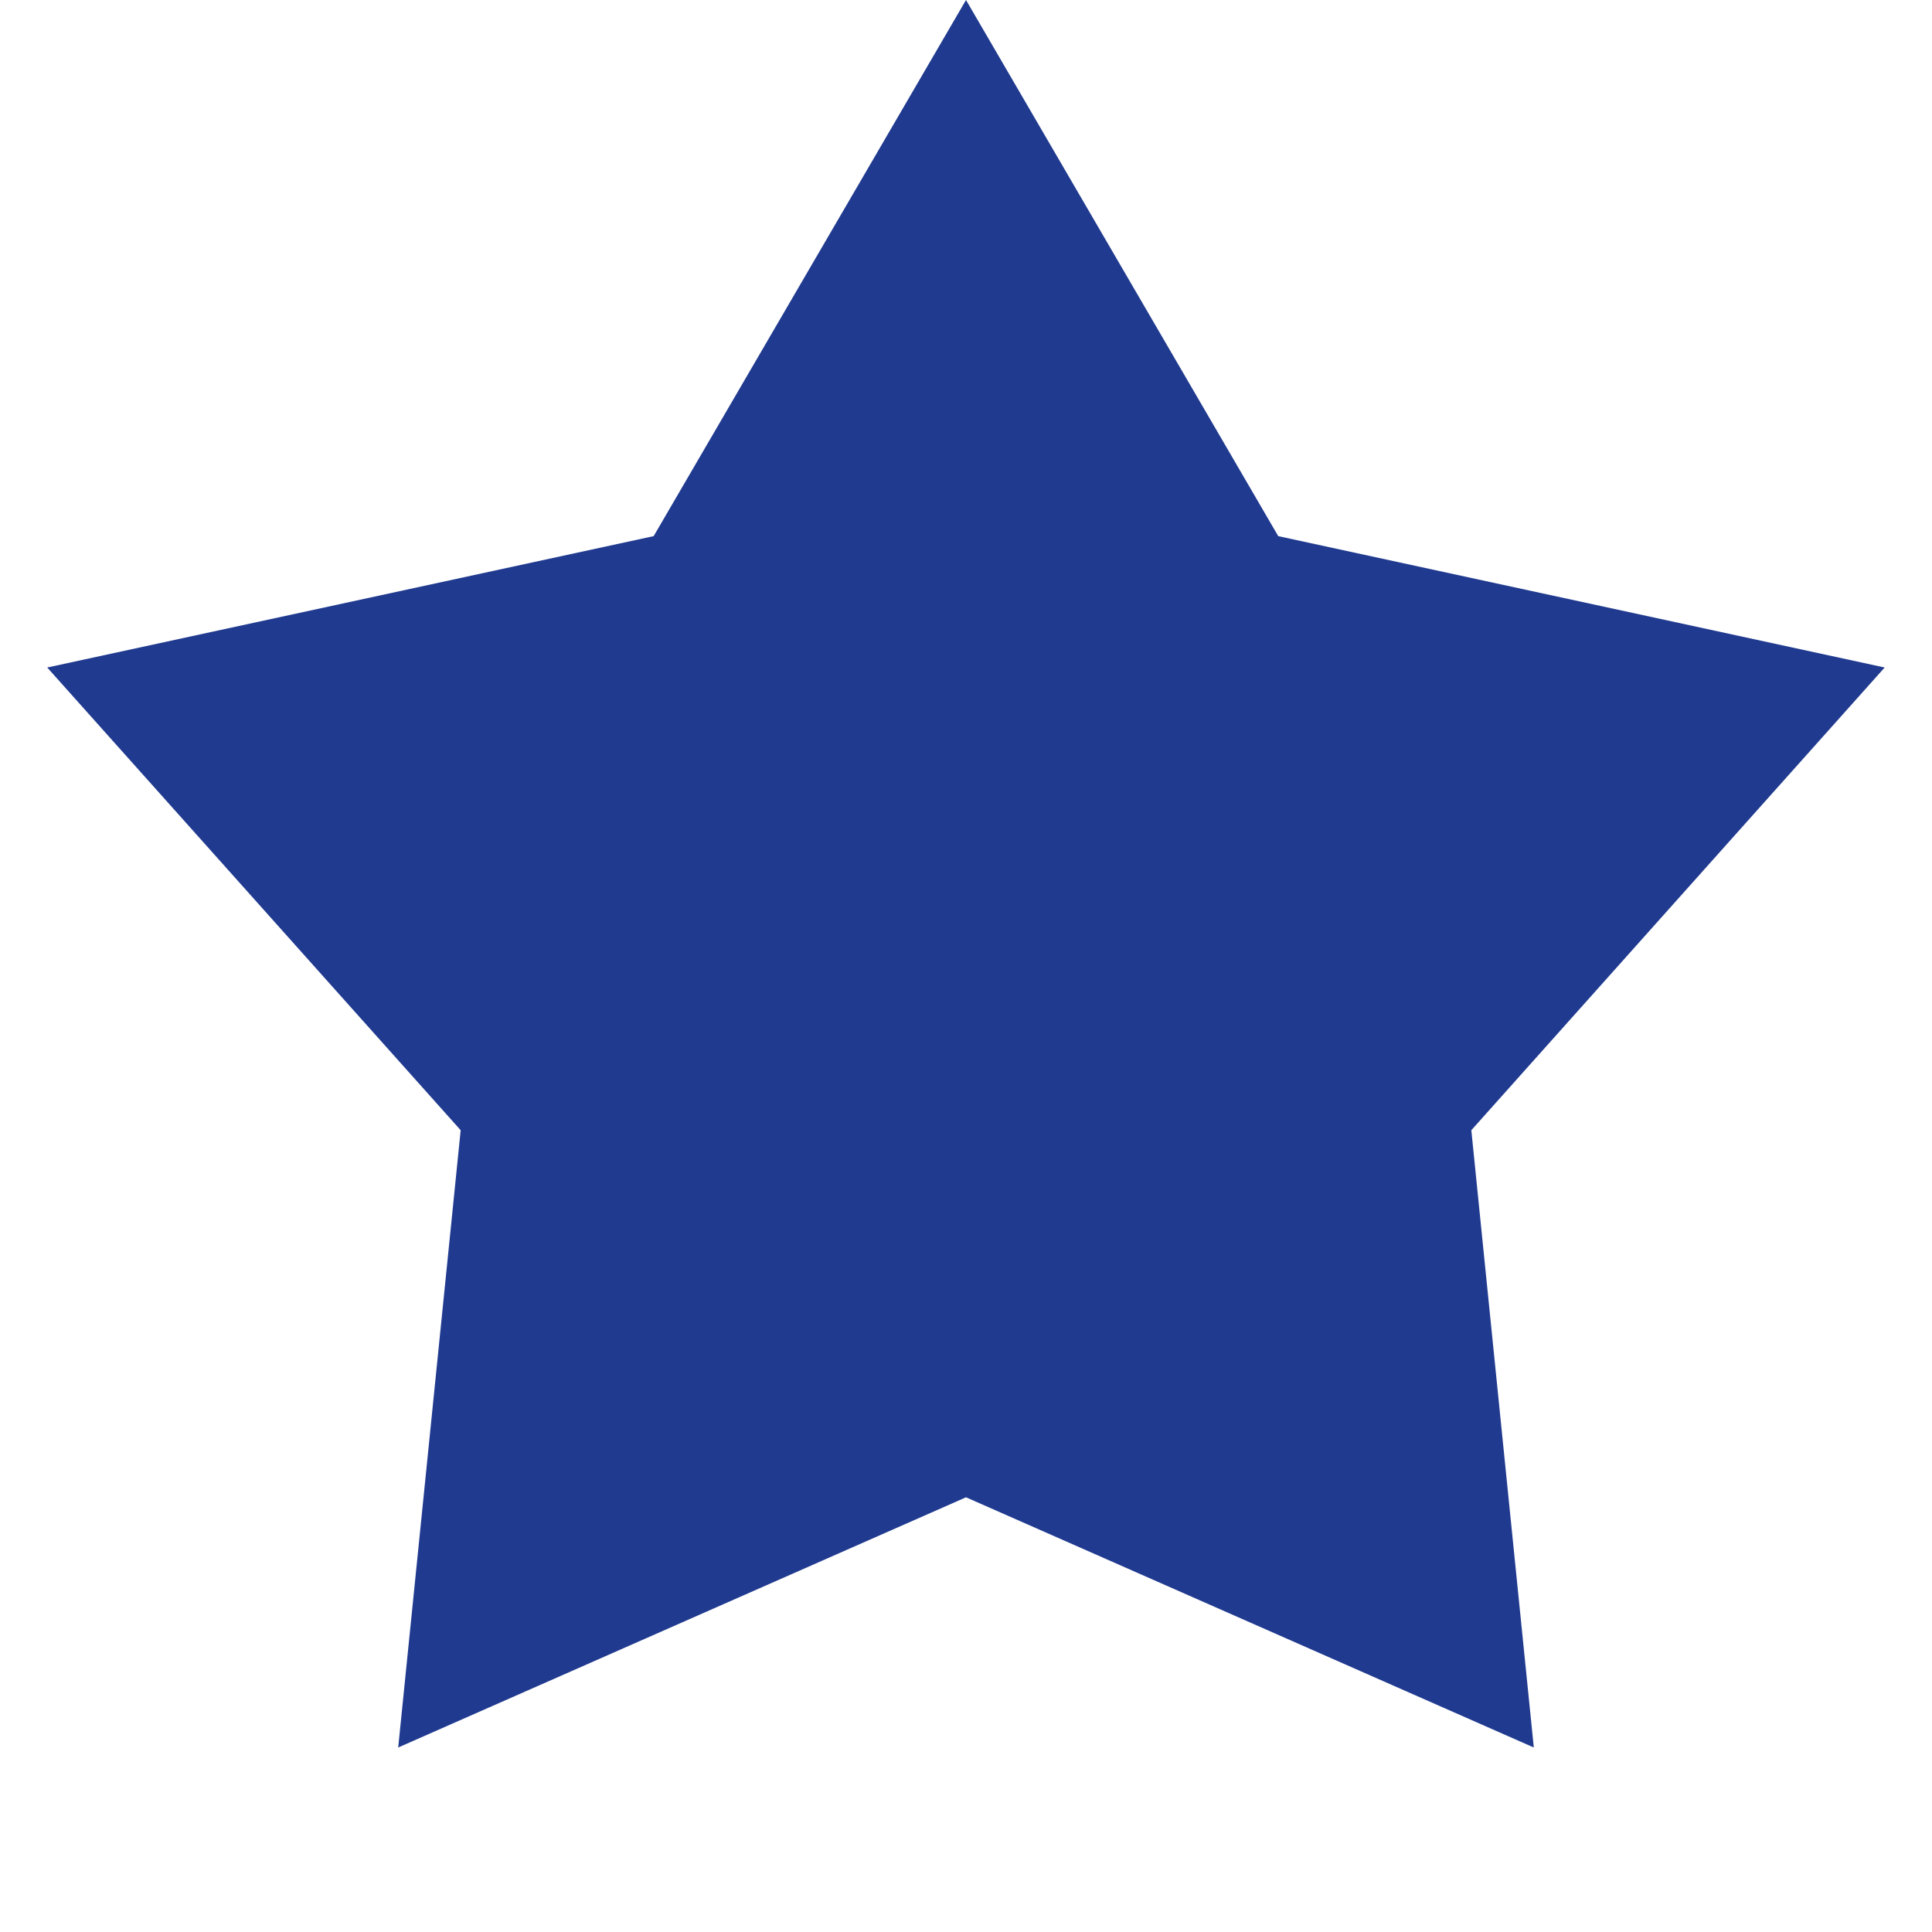 <svg width="18" height="18" viewBox="0 0 18 18" fill="none" xmlns="http://www.w3.org/2000/svg">
<path d="M9 0L11.909 4.995L17.559 6.219L13.708 10.53L14.29 16.281L9 13.95L3.71 16.281L4.292 10.53L0.44 6.219L6.09 4.995L9 0Z" fill="#203A8F"/>
</svg>
